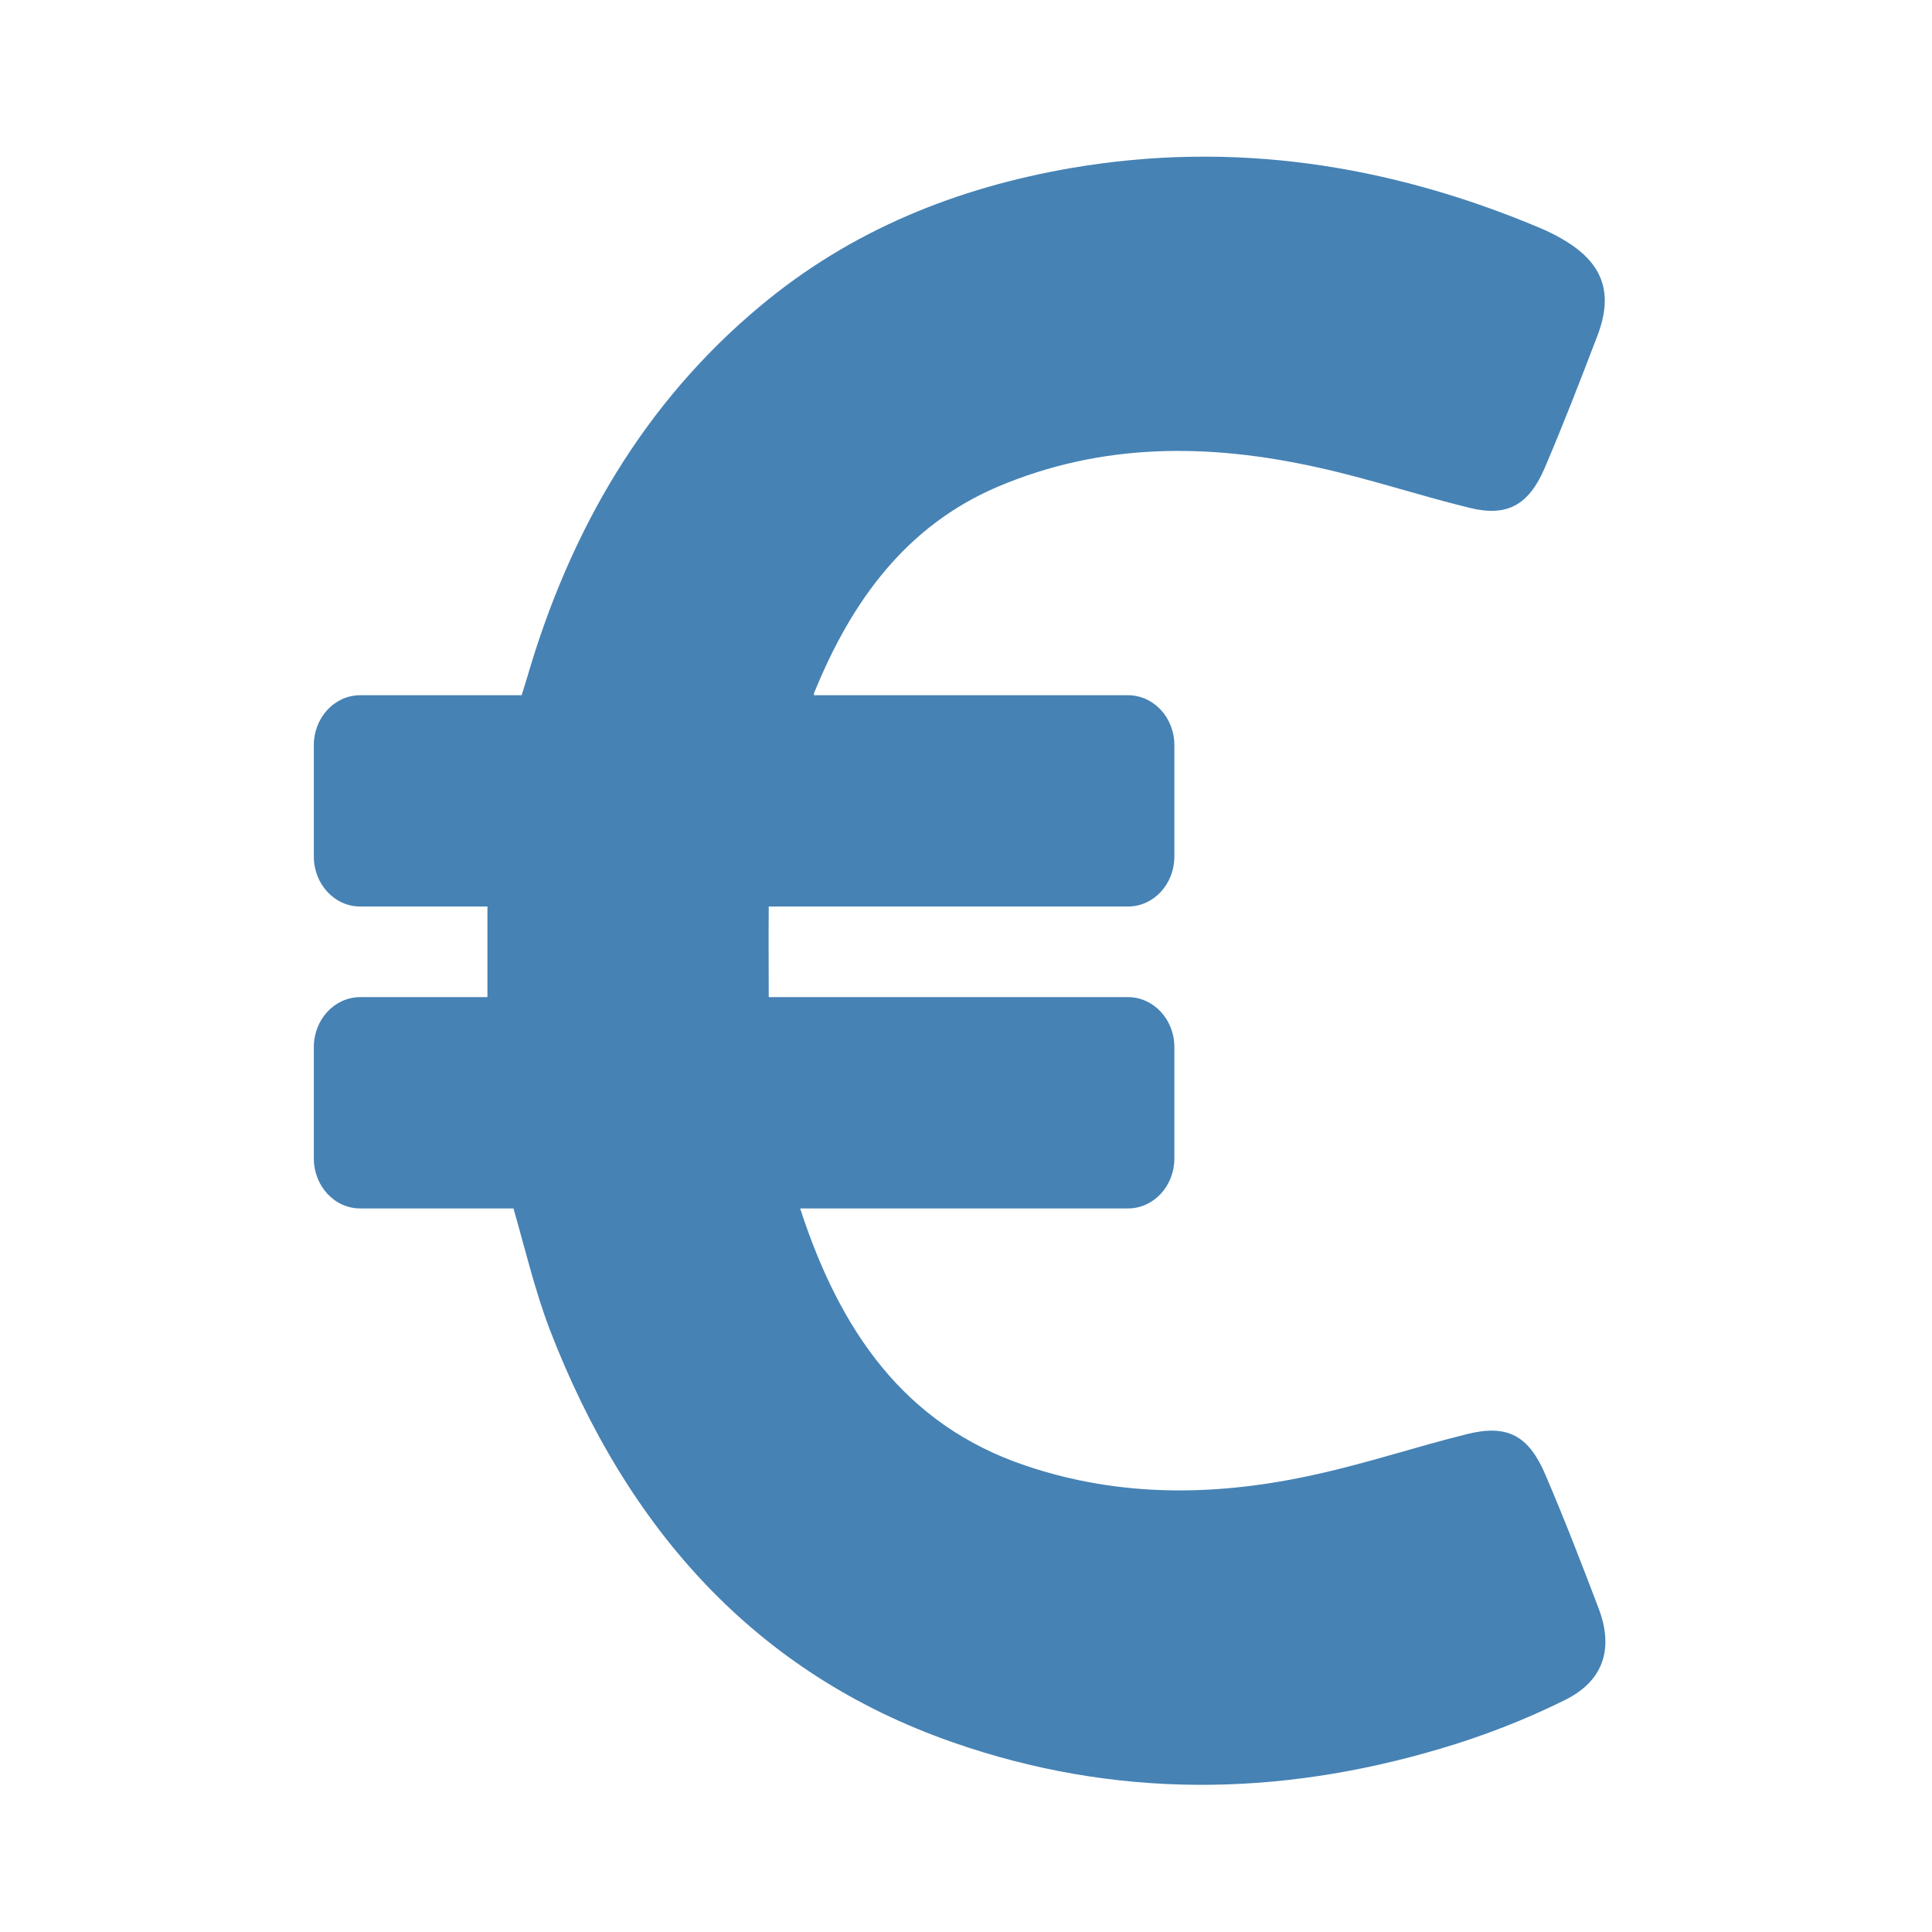 <svg width="24px" height="24px" viewBox="0 0 24 24" fill="none" xmlns="http://www.w3.org/2000/svg">
<g
   id="g826"
   transform="matrix(0.039,0,0,0.042,2.53,1.946)"
   style="fill:steelblue;fill-opacity:1">
	<path
   d="m 444.288,429.288 c -5.4,-13.2 -10.9,-26.4 -16.9,-39.4 -5.3,-11.6 -12.1,-15 -24.8,-12.1 -16.1,3.7 -31.9,8.6 -48,11.9 -31.1,6.5 -62.3,7.1 -93,-2.6 -38.5,-12.1 -59,-40 -71.6,-76 h 104.4 c 8.2,0 14.8,-6.6 14.8,-14.8 v -32.9 c 0,-8.2 -6.6,-14.8 -14.8,-14.8 h -114.4 c 0,-9.2 -0.1,-18 0,-26.8 h 114.4 c 8.2,0 14.8,-6.6 14.8,-14.8 v -32.9 c 0,-8.2 -6.6,-14.8 -14.8,-14.8 h -100 c 0,-0.4 0,-0.8 0.2,-1 12,-27.3 29.5,-49.2 58.2,-60.6 33.4,-13.2 67.5,-12.9 101.9,-5.8 16.3,3.3 32.3,8.3 48.6,12 11.9,2.7 18.8,-0.8 23.9,-11.9 5.9,-12.8 11.3,-25.8 16.7,-38.9 5.1,-12.3 2.1,-21 -9.5,-27.8 -2.9,-1.7 -5.9,-3.1 -9,-4.3 -48.2,-18.8 -97.9,-25.8 -149.2,-17.6 -36.1,5.8 -69.8,18.2 -98.9,40.8 -36.7,28.4 -60.5,65.9 -74.3,110 l -1.7,5.1 h -51.4 c -8.2,0 -14.8,6.6 -14.8,14.8 v 32.9 c 0,8.2 6.6,14.8 14.8,14.8 h 40.5 c 0,9 0,17.7 0,26.8 h -40.5 c -8.2,0 -14.8,6.6 -14.8,14.8 v 32.9 c 0,8.2 6.6,14.8 14.8,14.8 h 48.8 c 3.7,12 6.8,24.2 11.5,35.7 24.7,59.6 66.1,102 128.4,122.2 51.5,16.7 103.4,16.2 155.3,1.9 13.5,-3.7 26.9,-8.5 39.7,-14.4 12.4,-5.7 15.6,-15.3 10.7,-27.2 z"
   id="path824"
   style="fill:steelblue;fill-opacity:1" />
</g>
</svg>
